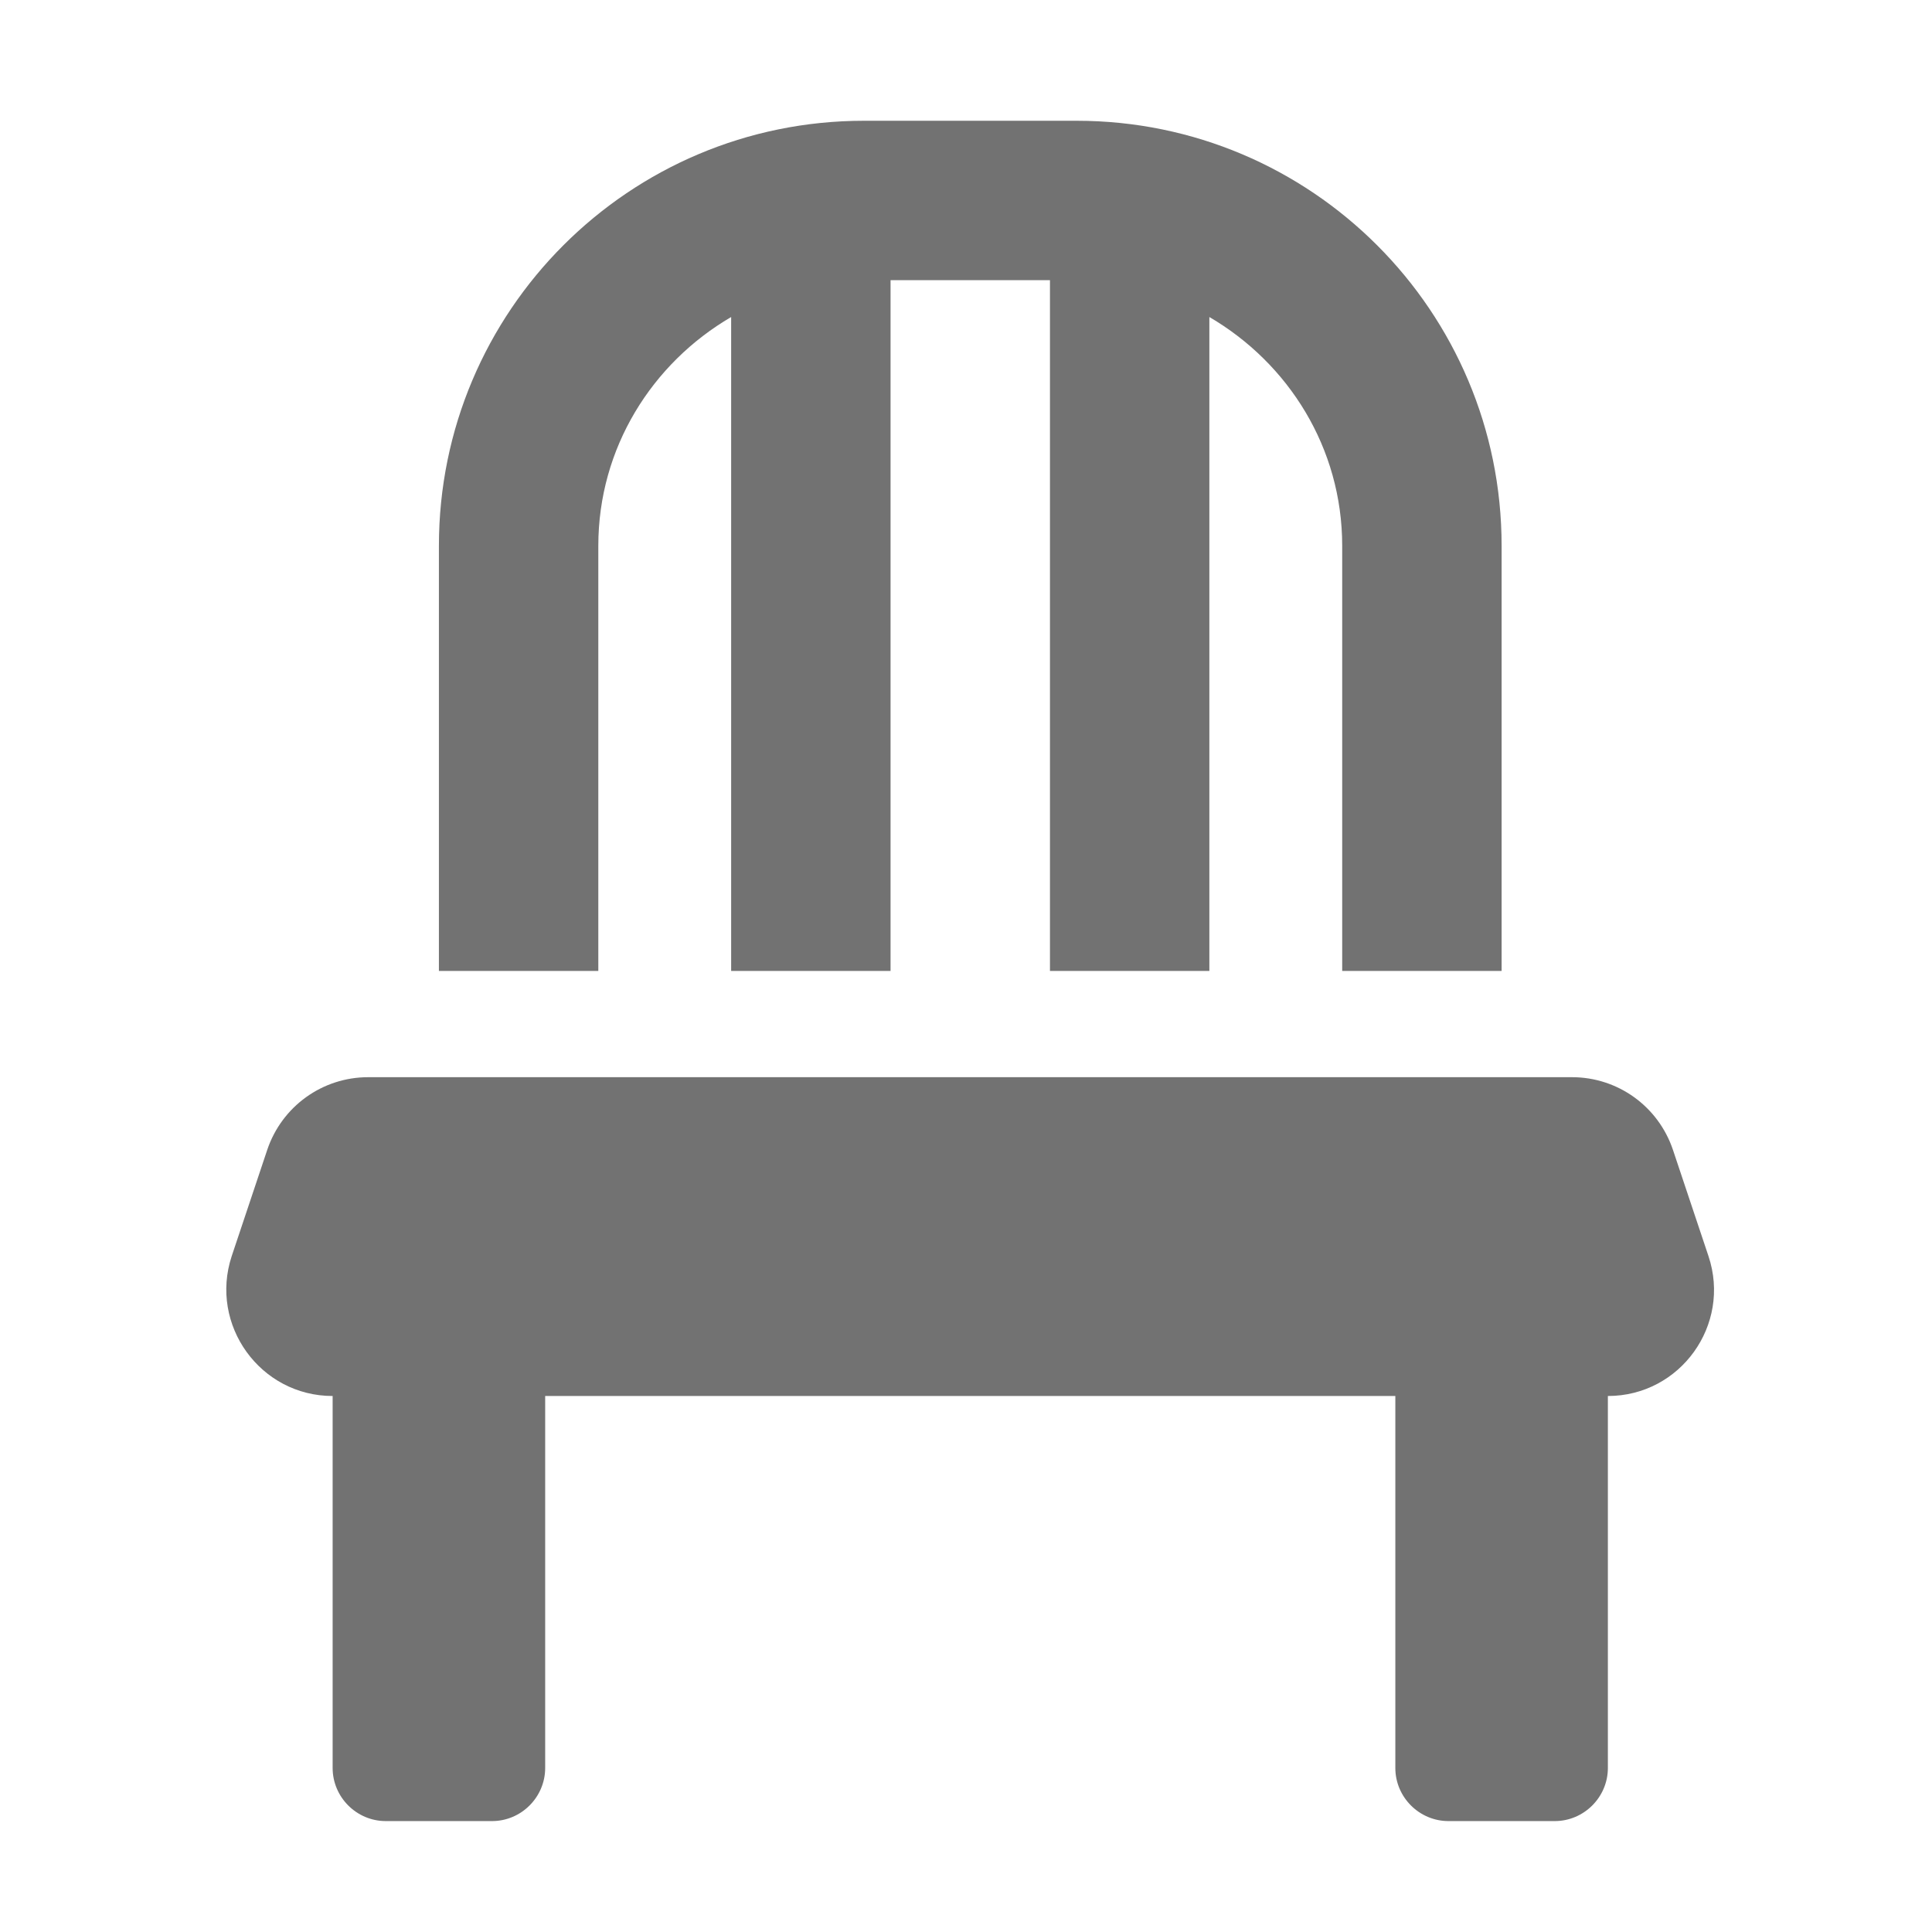 ﻿<?xml version='1.0' encoding='UTF-8'?>
<svg viewBox="-3.749 -2 31.997 32" xmlns="http://www.w3.org/2000/svg">
  <g transform="matrix(0.055, 0, 0, 0.055, 0, 0)">
    <path d="M112, 128C112, 98.5 128.2, 73 152, 59.1L152, 256L200, 256L200, 48L248, 48L248, 256L296, 256L296, 59.1C319.8, 73 336, 98.5 336, 128L336, 256L384, 256L384, 128C384, 57.3 326.7, 0 256, 0L192, 0C121.3, 0 64, 57.3 64, 128L64, 256L112, 256zM446.3, 341.9L435.6, 309.9C431.2, 296.8 419, 288 405.2, 288L42.7, 288C28.9, 288 16.7, 296.8 12.3, 309.9L1.6, 341.9C-5.2, 362.6 10.2, 384 32, 384L32, 496C32, 504.8 39.2, 512 48, 512L80, 512C88.8, 512 96, 504.8 96, 496L96, 384L352, 384L352, 496C352, 504.8 359.2, 512 368, 512L400, 512C408.8, 512 416, 504.8 416, 496L416, 384C437.8, 384 453.2, 362.6 446.3, 341.9z" fill="#727272" fill-opacity="1" class="Black" />
  </g>
</svg>